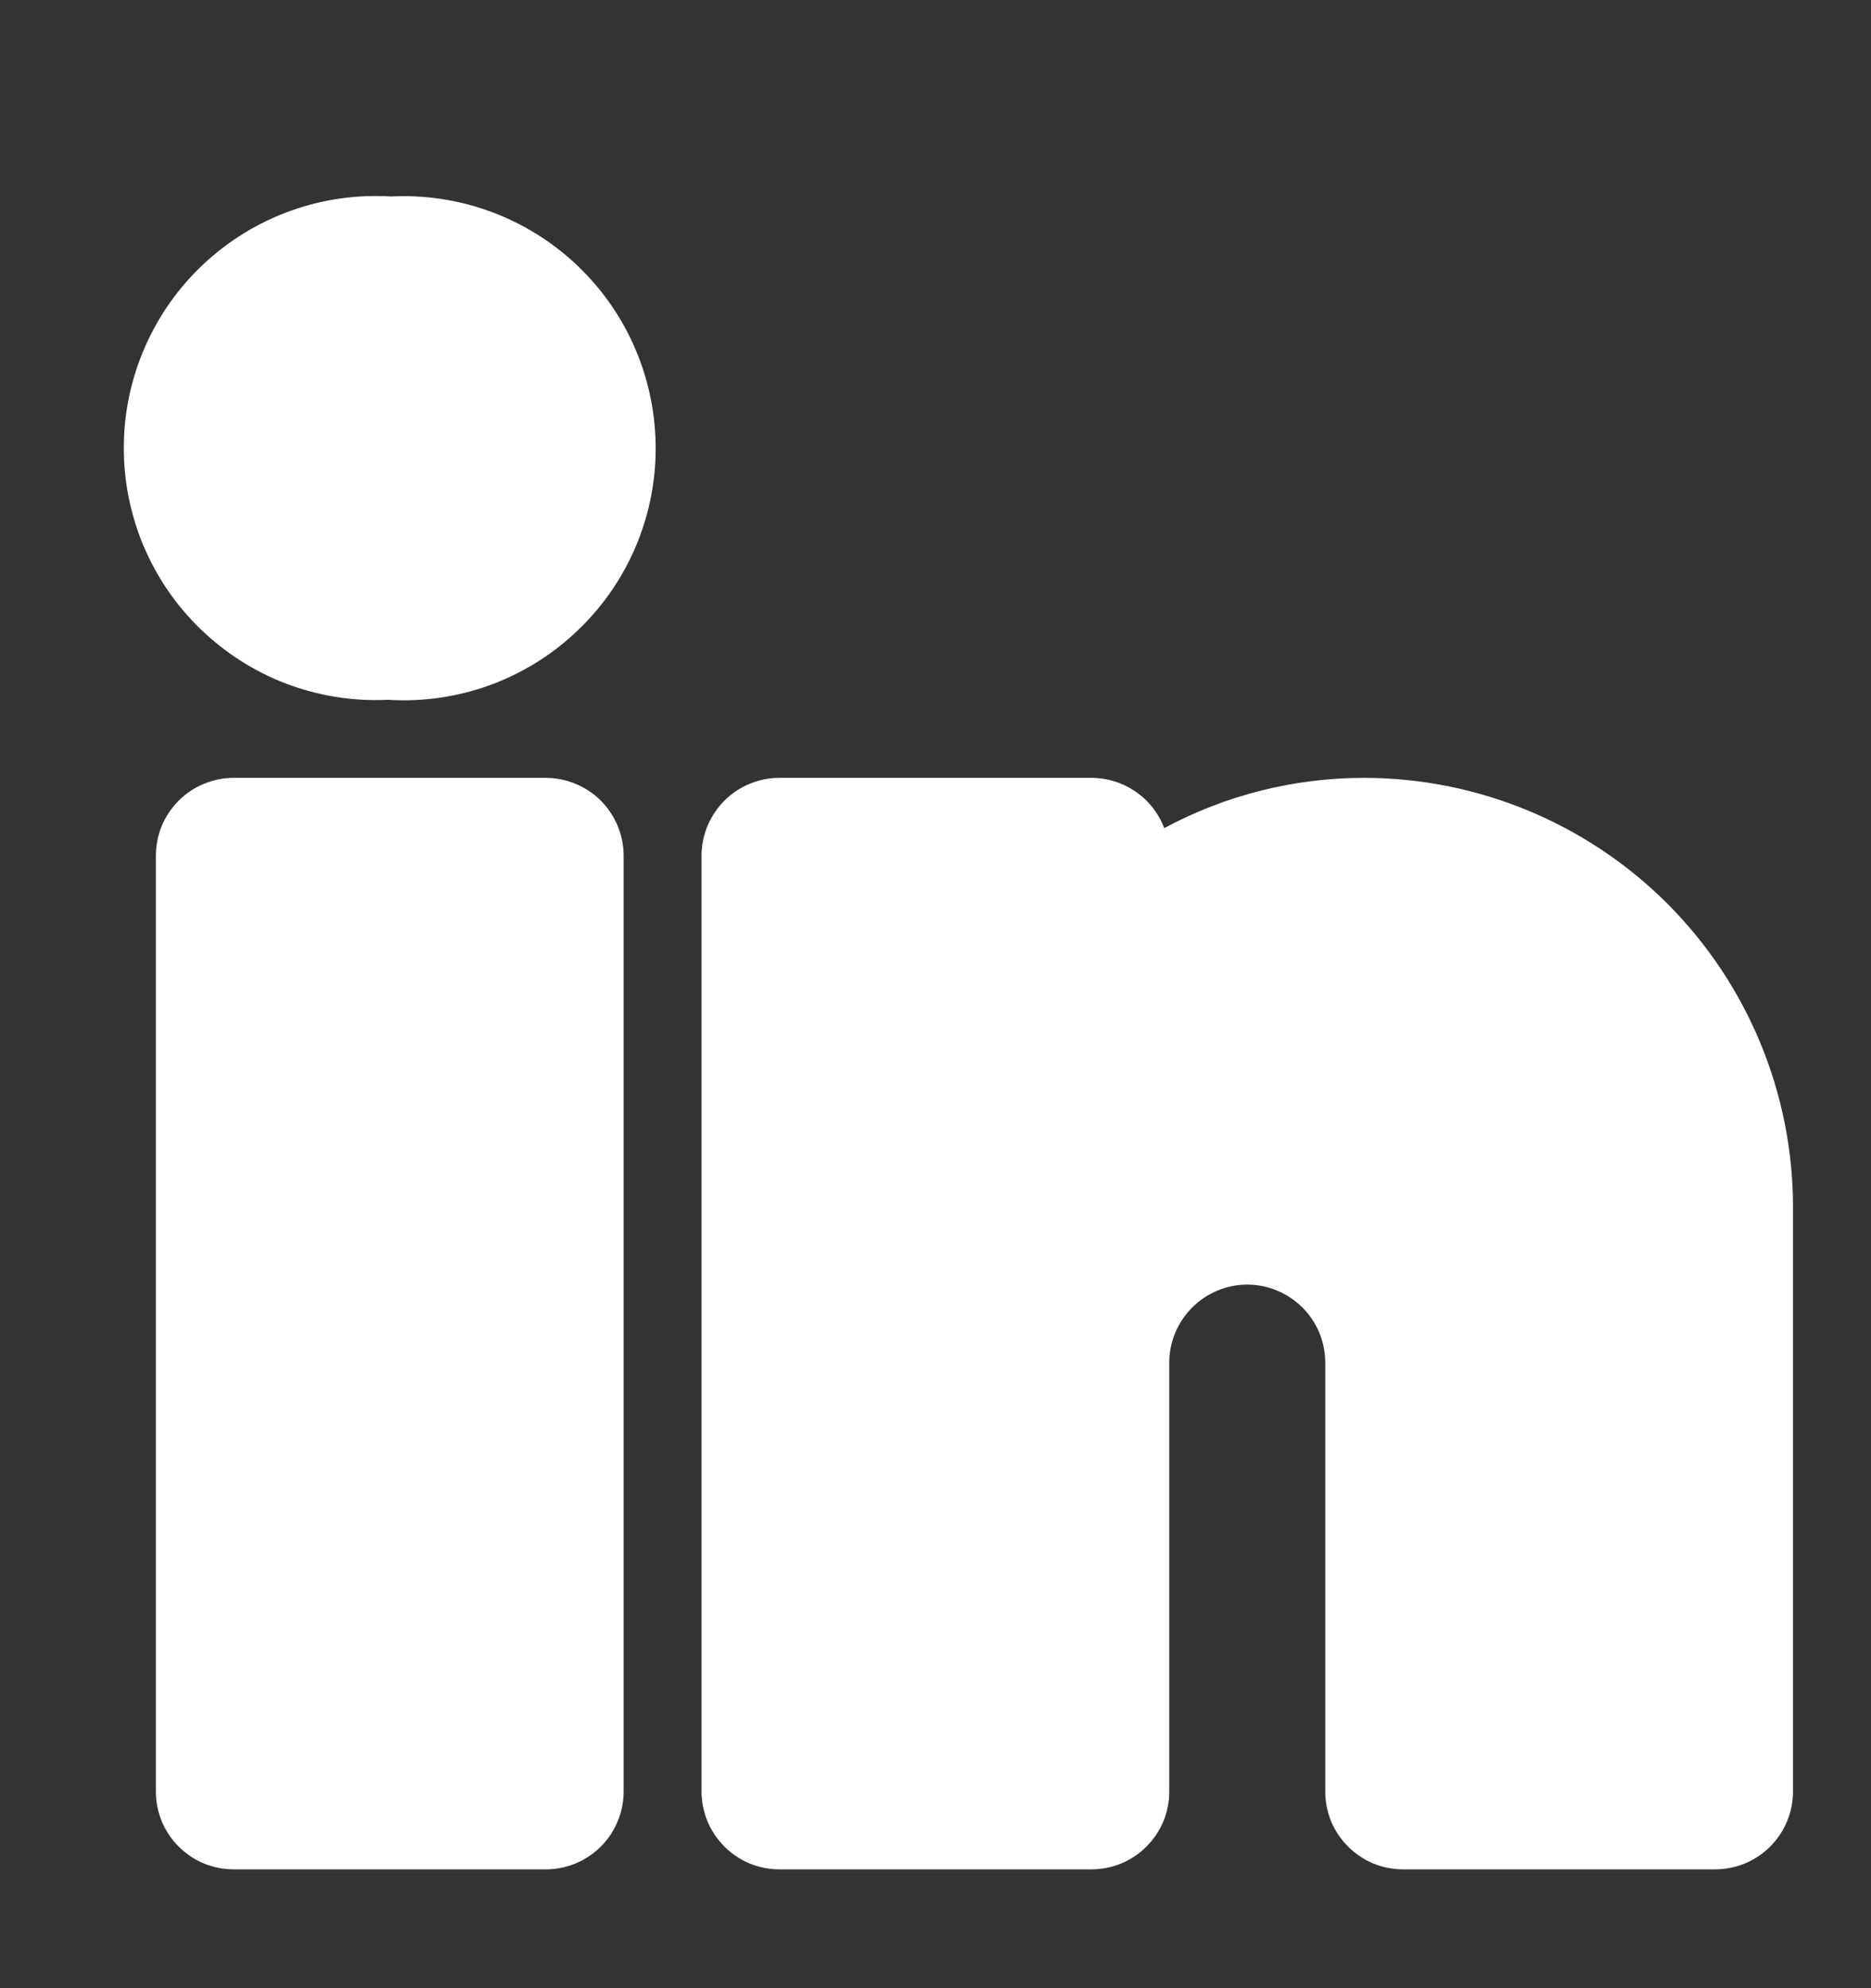 <svg width="16" height="17" viewBox="0 0 16 17" fill="none" xmlns="http://www.w3.org/2000/svg">
<rect x="0" y="0" width="16" height="17" fill="#333333" stroke="none"/>
<path d="M9.956 7.081C10.482 6.798 11.069 6.651 11.666 6.651C12.638 6.652 13.57 7.039 14.258 7.726C14.945 8.414 15.332 9.346 15.333 10.318V15.318C15.333 15.405 15.316 15.492 15.282 15.573C15.249 15.654 15.2 15.727 15.138 15.789C15.076 15.851 15.002 15.9 14.921 15.934C14.84 15.967 14.754 15.984 14.666 15.984H11.999C11.912 15.984 11.825 15.967 11.744 15.934C11.663 15.9 11.59 15.851 11.528 15.789C11.466 15.727 11.417 15.654 11.383 15.573C11.35 15.492 11.333 15.405 11.333 15.318V11.651C11.333 11.474 11.263 11.305 11.138 11.18C11.012 11.055 10.843 10.984 10.666 10.984C10.489 10.984 10.32 11.055 10.195 11.18C10.07 11.305 9.999 11.474 9.999 11.651V15.318C10 15.405 9.982 15.492 9.949 15.573C9.915 15.654 9.866 15.727 9.804 15.789C9.742 15.851 9.669 15.9 9.588 15.934C9.507 15.967 9.42 15.984 9.333 15.984H6.666C6.579 15.984 6.492 15.967 6.411 15.934C6.33 15.9 6.257 15.851 6.195 15.789C6.133 15.727 6.084 15.654 6.05 15.573C6.017 15.492 5.999 15.405 5.999 15.318V7.318C5.999 7.23 6.017 7.143 6.05 7.062C6.084 6.982 6.133 6.908 6.195 6.846C6.257 6.784 6.33 6.735 6.411 6.702C6.492 6.668 6.579 6.651 6.666 6.651H9.333C9.468 6.651 9.6 6.692 9.711 6.769C9.823 6.845 9.908 6.954 9.956 7.081Z" fill="white"/>
<path d="M1.999 6.651H4.666C4.754 6.651 4.84 6.668 4.921 6.702C5.002 6.735 5.076 6.784 5.138 6.846C5.2 6.908 5.249 6.982 5.282 7.062C5.316 7.143 5.333 7.23 5.333 7.318V15.318C5.333 15.405 5.316 15.492 5.282 15.573C5.249 15.654 5.2 15.727 5.138 15.789C5.076 15.851 5.002 15.9 4.921 15.934C4.84 15.967 4.754 15.984 4.666 15.984H1.999C1.912 15.984 1.825 15.967 1.744 15.934C1.663 15.9 1.59 15.851 1.528 15.789C1.466 15.727 1.417 15.654 1.383 15.573C1.35 15.492 1.333 15.405 1.333 15.318V7.318C1.333 7.23 1.35 7.143 1.383 7.062C1.417 6.982 1.466 6.908 1.528 6.846C1.59 6.784 1.663 6.735 1.744 6.702C1.825 6.668 1.912 6.651 1.999 6.651Z" fill="white"/>
<path d="M2.484 1.803C2.759 1.704 3.051 1.662 3.343 1.68C3.635 1.665 3.928 1.71 4.203 1.812C4.477 1.914 4.728 2.071 4.94 2.273C5.152 2.476 5.321 2.719 5.435 2.989C5.55 3.259 5.608 3.549 5.607 3.842C5.606 4.135 5.545 4.425 5.428 4.693C5.311 4.962 5.14 5.204 4.926 5.404C4.713 5.605 4.46 5.76 4.185 5.86C3.909 5.959 3.616 6.002 3.324 5.984H3.305C3.013 5.997 2.721 5.949 2.448 5.846C2.175 5.742 1.926 5.583 1.716 5.38C1.505 5.177 1.339 4.933 1.226 4.664C1.113 4.394 1.056 4.104 1.059 3.812C1.061 3.52 1.123 3.231 1.241 2.964C1.359 2.696 1.529 2.455 1.743 2.256C1.957 2.056 2.209 1.902 2.484 1.803Z" fill="white"/>
</svg>
